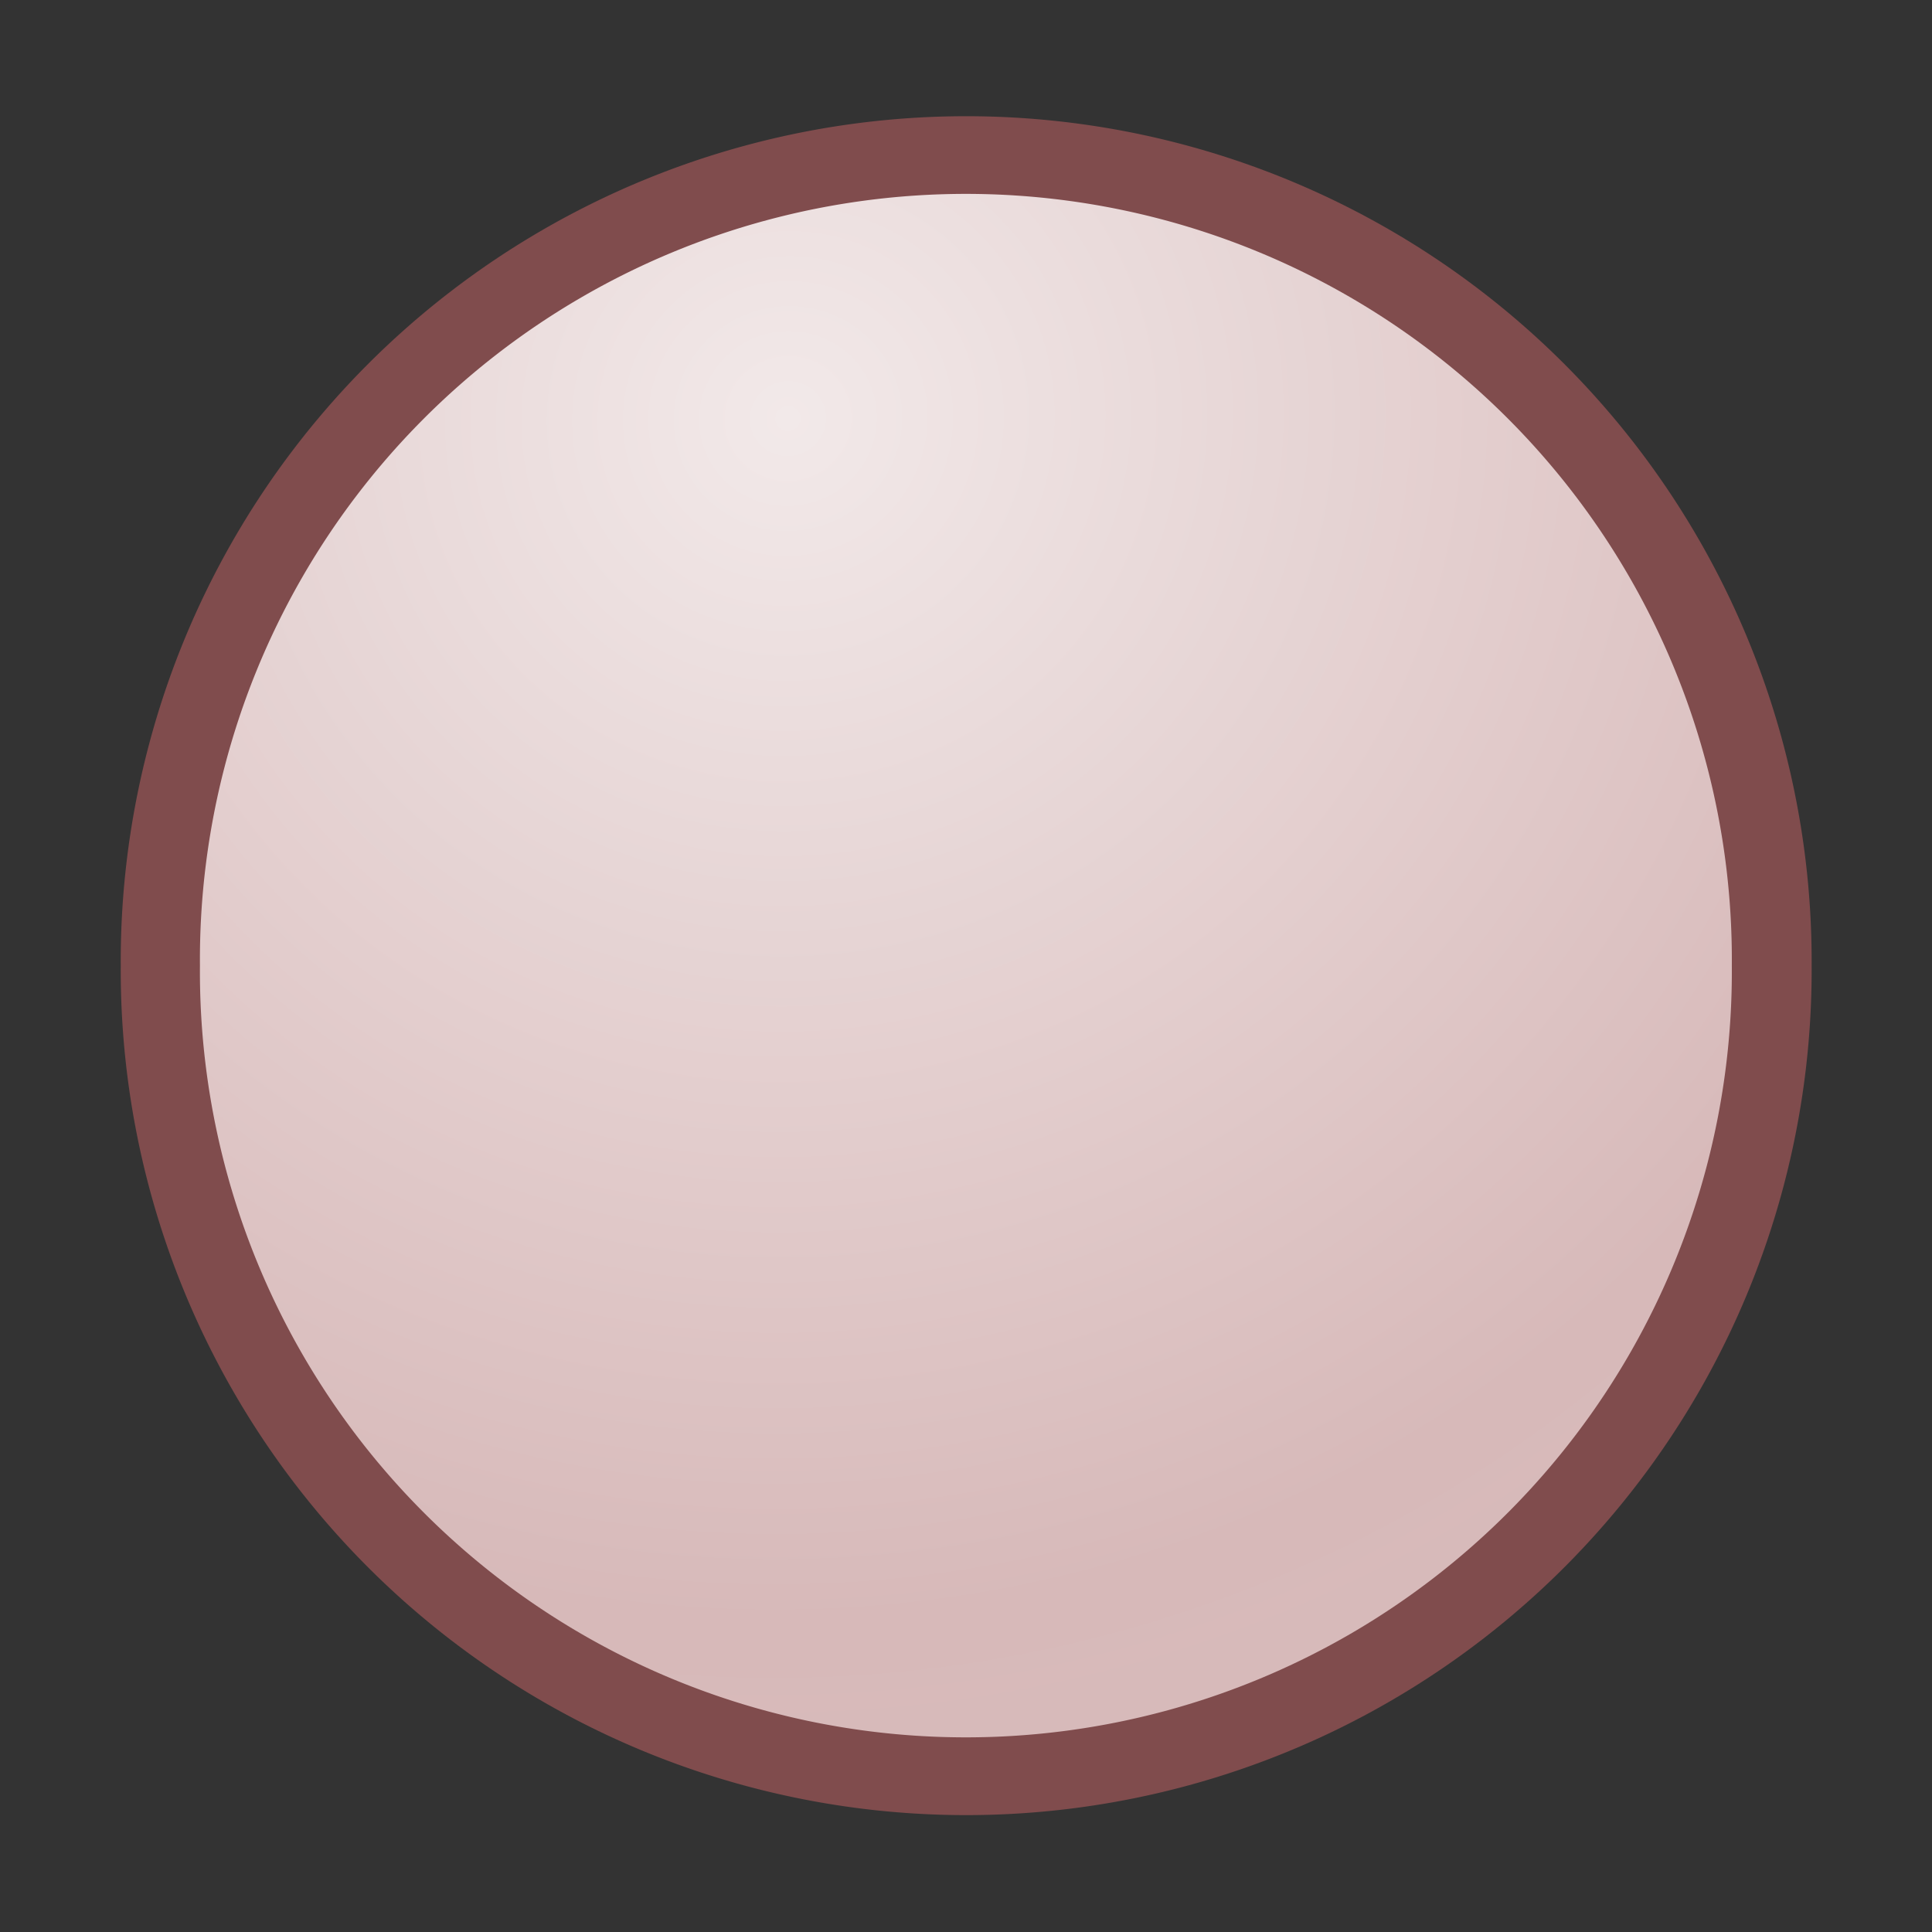 <?xml version="1.0" encoding="UTF-8" standalone="no"?>
<!-- Created with Inkscape (http://www.inkscape.org/) -->

<svg
   xmlns:dc="http://purl.org/dc/elements/1.1/"
   xmlns:cc="http://creativecommons.org/ns#"
   xmlns:rdf="http://www.w3.org/1999/02/22-rdf-syntax-ns#"
   xmlns:svg="http://www.w3.org/2000/svg"
   xmlns="http://www.w3.org/2000/svg"
   xmlns:xlink="http://www.w3.org/1999/xlink"
   xmlns:sodipodi="http://sodipodi.sourceforge.net/DTD/sodipodi-0.dtd"
   xmlns:inkscape="http://www.inkscape.org/namespaces/inkscape"
   width="64px"
   height="64px"
   id="svg2383"
   sodipodi:version="0.32"
   inkscape:version="0.47 r22583"
   sodipodi:docname="brkdis.svg"
   inkscape:output_extension="org.inkscape.output.svg.inkscape"
   inkscape:export-xdpi="19.690001"
   inkscape:export-ydpi="19.690001"
   version="1.1">
  <rect width="100%" height="100%" fill="#333333" stroke="none"/>
  <defs
     id="defs2385">
    <linearGradient
       id="linearGradient3401">
      <stop
         id="stop3403"
         offset="0"
         style="stop-color:#f2e9e9;stop-opacity:1;" />
      <stop
         style="stop-color:#d7baba;stop-opacity:0.996;"
         offset="0.863"
         id="stop3405" />
      <stop
         id="stop3407"
         offset="1"
         style="stop-color:#d7baba;stop-opacity:1;" />
    </linearGradient>
    <linearGradient
       id="linearGradient3391">
      <stop
         id="stop3393"
         offset="0"
         style="stop-color:#000000;stop-opacity:1;" />
      <stop
         id="stop3395"
         offset="1"
         style="stop-color:#000000;stop-opacity:0;" />
    </linearGradient>
    <linearGradient
       id="linearGradient3381">
      <stop
         style="stop-color:#000000;stop-opacity:1;"
         offset="0"
         id="stop3383" />
      <stop
         style="stop-color:#000000;stop-opacity:0;"
         offset="1"
         id="stop3385" />
    </linearGradient>
    <linearGradient
       id="linearGradient3165">
      <stop
         style="stop-color:#804c4d;stop-opacity:1;"
         offset="0"
         id="stop3167" />
      <stop
         id="stop3357"
         offset="0.832"
         style="stop-color:#7f4c4d;stop-opacity:0.996;" />
      <stop
         style="stop-color:#fcb0b2;stop-opacity:1;"
         offset="1"
         id="stop3169" />
    </linearGradient>
    <inkscape:perspective
       sodipodi:type="inkscape:persp3d"
       inkscape:vp_x="0 : 32 : 1"
       inkscape:vp_y="0 : 1000 : 0"
       inkscape:vp_z="64 : 32 : 1"
       inkscape:persp3d-origin="32 : 21.333333 : 1"
       id="perspective2391" />
    <radialGradient
       inkscape:collect="always"
       xlink:href="#linearGradient3401"
       id="radialGradient3399"
       cx="44.316"
       cy="42.677"
       fx="44.316"
       fy="42.677"
       r="16.455"
       gradientTransform="matrix(-1.748,0.856,-0.571,-2.52,132.841,89.615)"
       gradientUnits="userSpaceOnUse" />
  </defs>
  <sodipodi:namedview
     id="base"
     pagecolor="#ffffff"
     bordercolor="#666666"
     borderopacity="1.0"
     inkscape:pageopacity="0.0"
     inkscape:pageshadow="2"
     inkscape:zoom="5.5"
     inkscape:cx="31.828877"
     inkscape:cy="32"
     inkscape:current-layer="layer1"
     showgrid="true"
     inkscape:document-units="px"
     inkscape:grid-bbox="true"
     inkscape:window-width="1369"
     inkscape:window-height="793"
     inkscape:window-x="152"
     inkscape:window-y="0"
     inkscape:window-maximized="0" />
  <g
     id="layer1"
     inkscape:label="Layer 1"
     inkscape:groupmode="layer">
    <path
       sodipodi:type="arc"
       style="fill:#804c4d;fill-opacity:1"
       id="circle1"
       sodipodi:cx="35.272728"
       sodipodi:cy="34.18182"
       sodipodi:rx="35.272728"
       sodipodi:ry="30"
       d="m 70.545,34.182 a 35.273,30 0 1 1 -70.545,0 35.273,30 0 1 1 70.545,0 z"
       transform="matrix(0.794,0,0,0.933,4,0.097)" />
    <path
       sodipodi:type="arc"
       style="fill:url(#radialGradient3399);fill-opacity:1"
       id="path3379"
       sodipodi:cx="34.81818"
       sodipodi:cy="37.272728"
       sodipodi:rx="16.454546"
       sodipodi:ry="24.181818"
       d="m 51.273,37.273 a 16.455,24.182 0 1 1 -32.909,0 16.455,24.182 0 1 1 32.909,0 z"
       transform="matrix(1.542,0,0,1.049,-21.694,-7.112)"
       inkscape:export-xdpi="19"
       inkscape:export-ydpi="19" />
  </g>
</svg>
